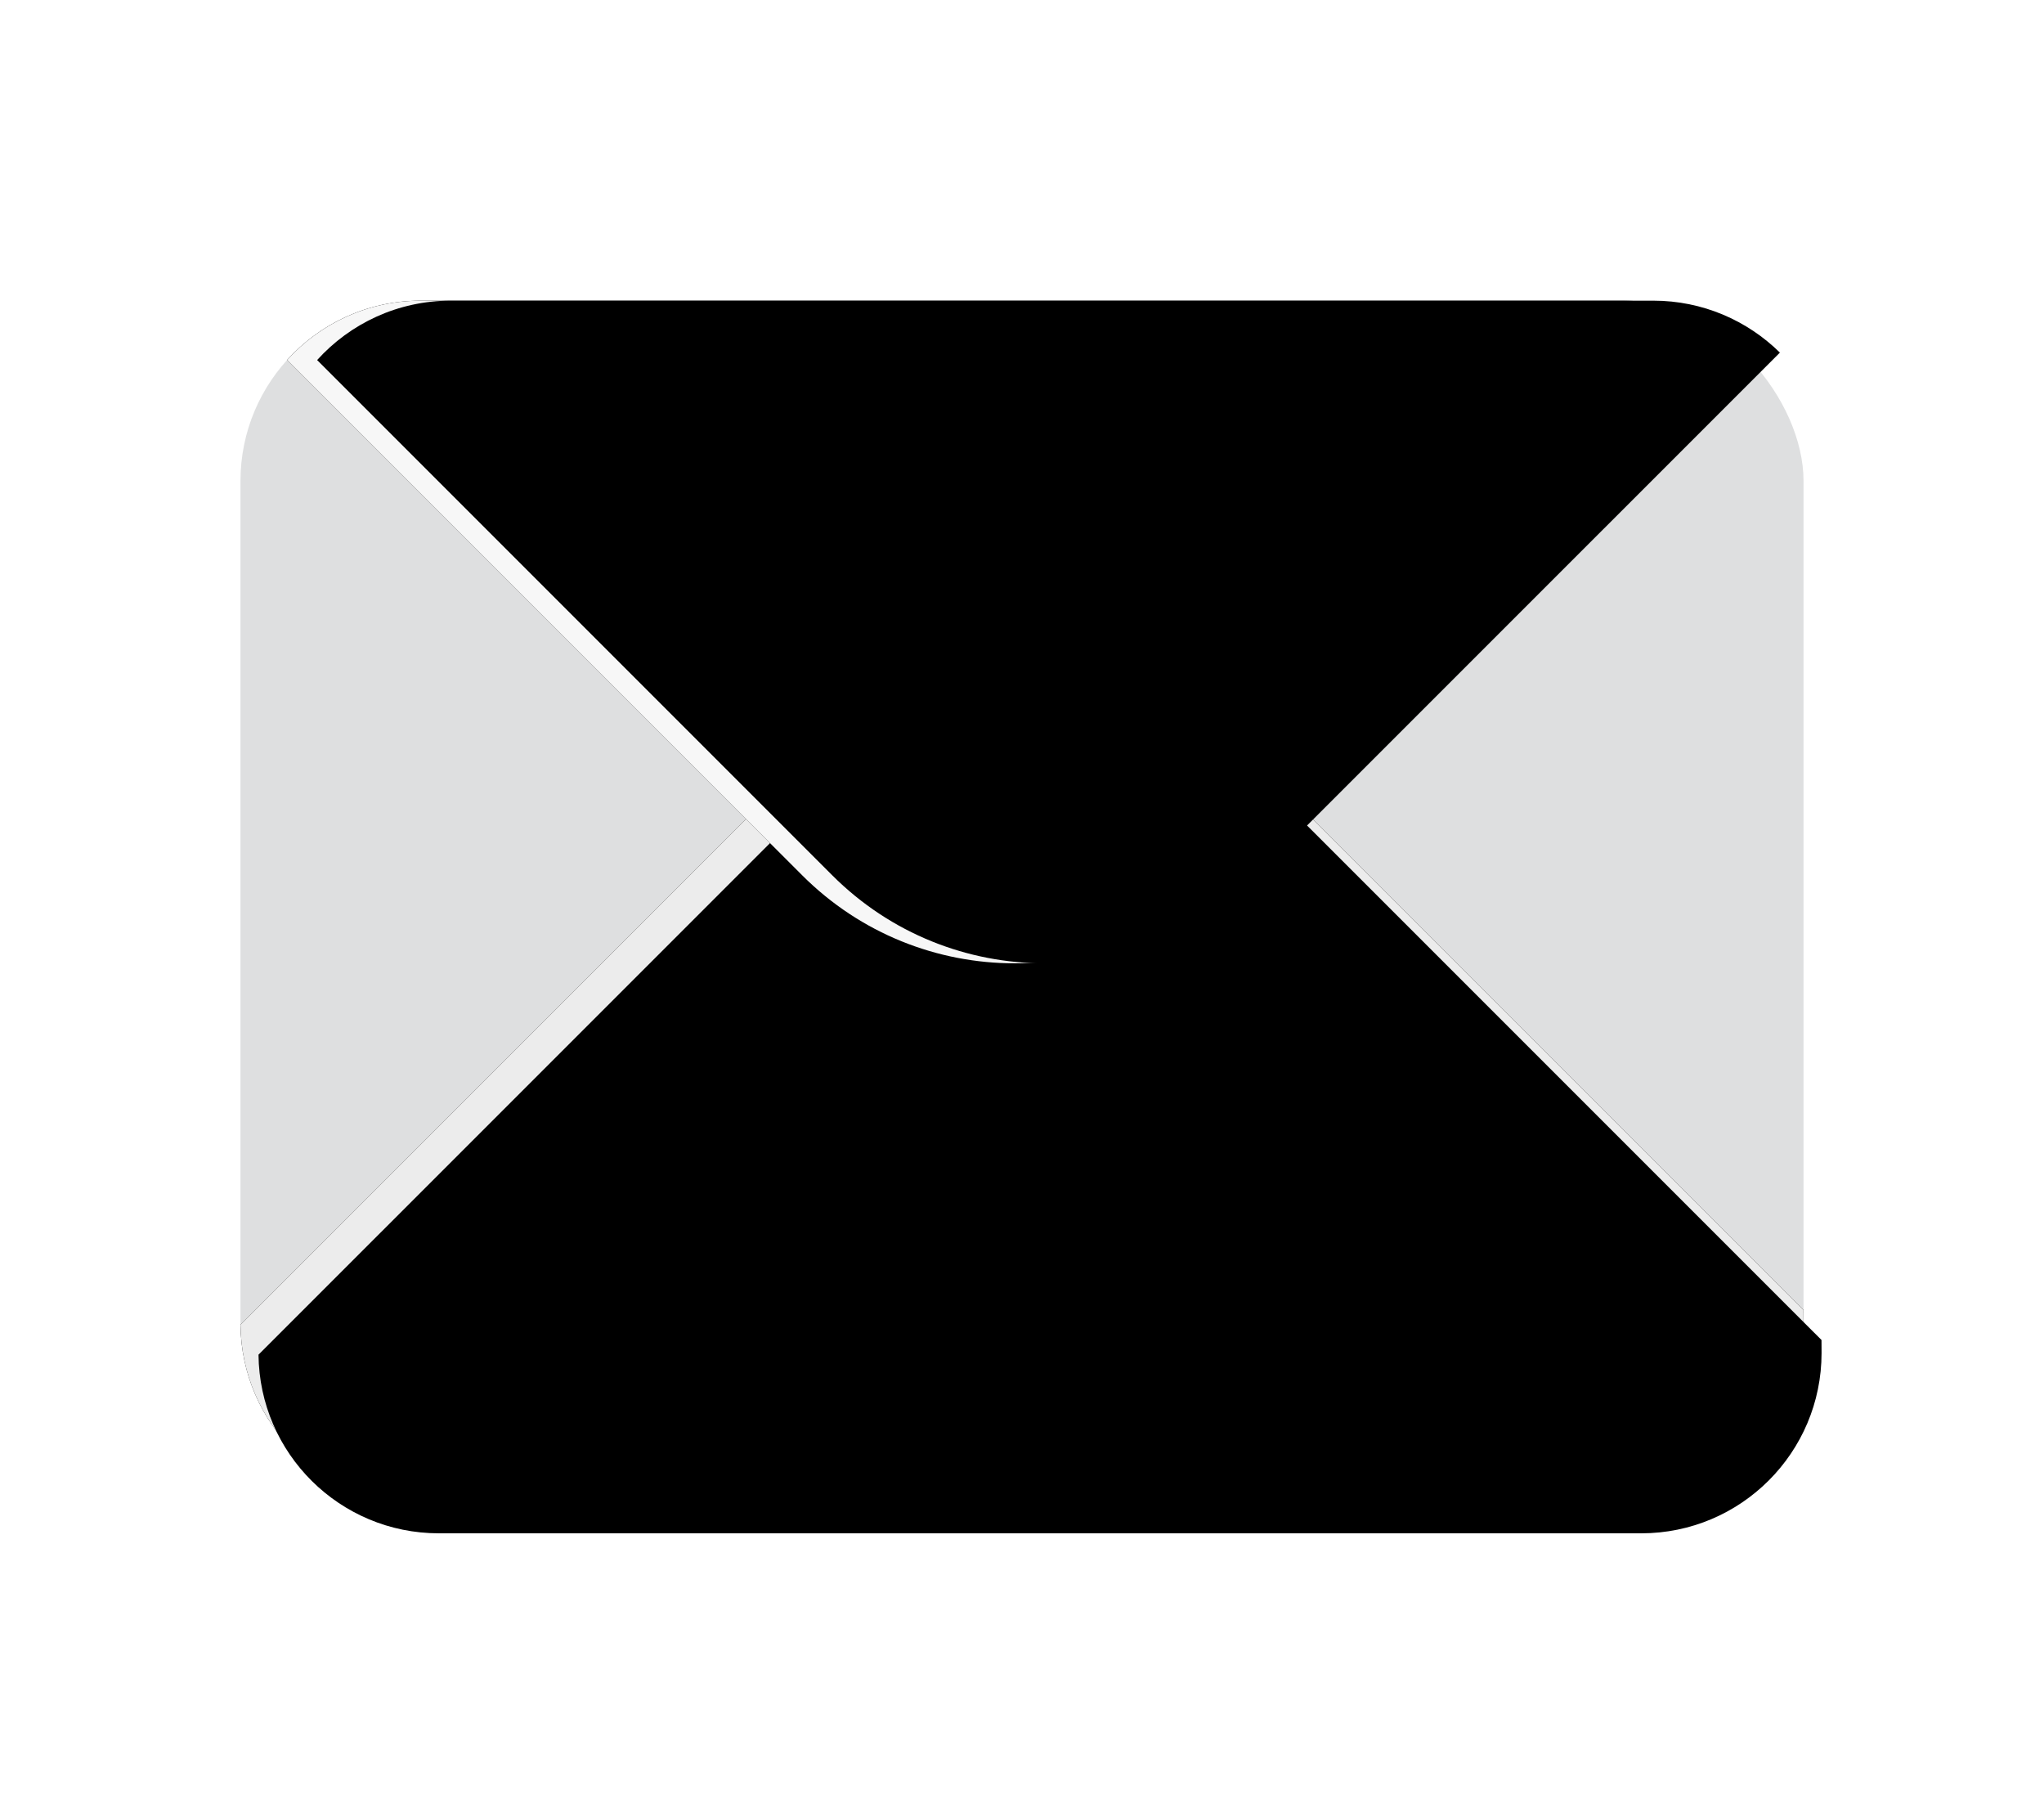 <?xml version="1.0" encoding="UTF-8"?>
<svg width="34px" height="30px" viewBox="0 0 34 30" version="1.1" xmlns="http://www.w3.org/2000/svg" xmlns:xlink="http://www.w3.org/1999/xlink">
    <!-- Generator: Sketch 58 (84663) - https://sketch.com -->
    <title>邮件-42px</title>
    <desc>Created with Sketch.</desc>
    <defs>
        <filter x="-53.8%" y="-70.0%" width="207.7%" height="240.0%" filterUnits="objectBoundingBox" id="filter-1">
            <feOffset dx="0" dy="2" in="SourceAlpha" result="shadowOffsetOuter1"></feOffset>
            <feGaussianBlur stdDeviation="2" in="shadowOffsetOuter1" result="shadowBlurOuter1"></feGaussianBlur>
            <feColorMatrix values="0 0 0 0 0   0 0 0 0 0   0 0 0 0 0  0 0 0 0.2 0" type="matrix" in="shadowBlurOuter1" result="shadowMatrixOuter1"></feColorMatrix>
            <feMerge>
                <feMergeNode in="shadowMatrixOuter1"></feMergeNode>
                <feMergeNode in="SourceGraphic"></feMergeNode>
            </feMerge>
        </filter>
        <path d="M16.657,7.444 L25.999,16.785 L26,17 C26,18.657 24.657,20 23,20 L3,20 C1.353,20 0.016,18.673 0,17.029 L9.586,7.444 C11.538,5.491 14.704,5.491 16.657,7.444 Z" id="path-2"></path>
        <filter x="-11.5%" y="-21.4%" width="123.1%" height="142.8%" filterUnits="objectBoundingBox" id="filter-3">
            <feOffset dx="0" dy="0" in="SourceAlpha" result="shadowOffsetOuter1"></feOffset>
            <feGaussianBlur stdDeviation="1" in="shadowOffsetOuter1" result="shadowBlurOuter1"></feGaussianBlur>
            <feColorMatrix values="0 0 0 0 0   0 0 0 0 0   0 0 0 0 0  0 0 0 0.18 0" type="matrix" in="shadowBlurOuter1"></feColorMatrix>
        </filter>
        <filter x="-8.7%" y="-16.0%" width="117.3%" height="132.1%" filterUnits="objectBoundingBox" id="filter-4">
            <feOffset dx="0.3" dy="0.5" in="SourceAlpha" result="shadowOffsetInner1"></feOffset>
            <feComposite in="shadowOffsetInner1" in2="SourceAlpha" operator="arithmetic" k2="-1" k3="1" result="shadowInnerInner1"></feComposite>
            <feColorMatrix values="0 0 0 0 1   0 0 0 0 1   0 0 0 0 1  0 0 0 1 0" type="matrix" in="shadowInnerInner1"></feColorMatrix>
        </filter>
        <path d="M23,2.84217094e-14 C23.821,2.82709e-14 24.565,0.33 25.107,0.864 L16.414,9.556 C14.462,11.509 11.296,11.509 9.343,9.556 L0.775,0.988 C1.324,0.381 2.117,2.85838532e-14 3,2.84217094e-14 L23,2.84217094e-14 Z" id="path-5"></path>
        <filter x="-12.3%" y="-27.2%" width="124.7%" height="154.4%" filterUnits="objectBoundingBox" id="filter-6">
            <feOffset dx="0" dy="0" in="SourceAlpha" result="shadowOffsetOuter1"></feOffset>
            <feGaussianBlur stdDeviation="1" in="shadowOffsetOuter1" result="shadowBlurOuter1"></feGaussianBlur>
            <feColorMatrix values="0 0 0 0 0   0 0 0 0 0   0 0 0 0 0  0 0 0 0.261 0" type="matrix" in="shadowBlurOuter1"></feColorMatrix>
        </filter>
        <filter x="-9.2%" y="-20.4%" width="118.5%" height="140.8%" filterUnits="objectBoundingBox" id="filter-7">
            <feOffset dx="0.5" dy="0" in="SourceAlpha" result="shadowOffsetInner1"></feOffset>
            <feComposite in="shadowOffsetInner1" in2="SourceAlpha" operator="arithmetic" k2="-1" k3="1" result="shadowInnerInner1"></feComposite>
            <feColorMatrix values="0 0 0 0 1   0 0 0 0 1   0 0 0 0 1  0 0 0 1 0" type="matrix" in="shadowInnerInner1"></feColorMatrix>
        </filter>
    </defs>
    <g id="页面-1" stroke="none" stroke-width="1" fill="none" fill-rule="evenodd">
        <g id="画板" transform="translate(-309, -218)">
            <g id="邮件-42px" transform="translate(305, 210)">
                <rect id="矩形" fill="#D8D8D8" opacity="0" x="0" y="0" width="42" height="42"></rect>
                <g id="编组-2" filter="url(#filter-1)" transform="translate(8, 11)">
                    <rect id="矩形" fill="#DEDFE0" x="0" y="0" width="26" height="20" rx="3"></rect>
                    <g id="形状结合">
                        <use fill="black" fill-opacity="1" filter="url(#filter-3)" xlink:href="#path-2"></use>
                        <use fill="#ECECEC" fill-rule="evenodd" xlink:href="#path-2"></use>
                        <use fill="black" fill-opacity="1" filter="url(#filter-4)" xlink:href="#path-2"></use>
                    </g>
                    <g id="形状结合">
                        <use fill="black" fill-opacity="1" filter="url(#filter-6)" xlink:href="#path-5"></use>
                        <use fill="#F7F7F7" fill-rule="evenodd" xlink:href="#path-5"></use>
                        <use fill="black" fill-opacity="1" filter="url(#filter-7)" xlink:href="#path-5"></use>
                    </g>
                </g>
            </g>
        </g>
    </g>
</svg>